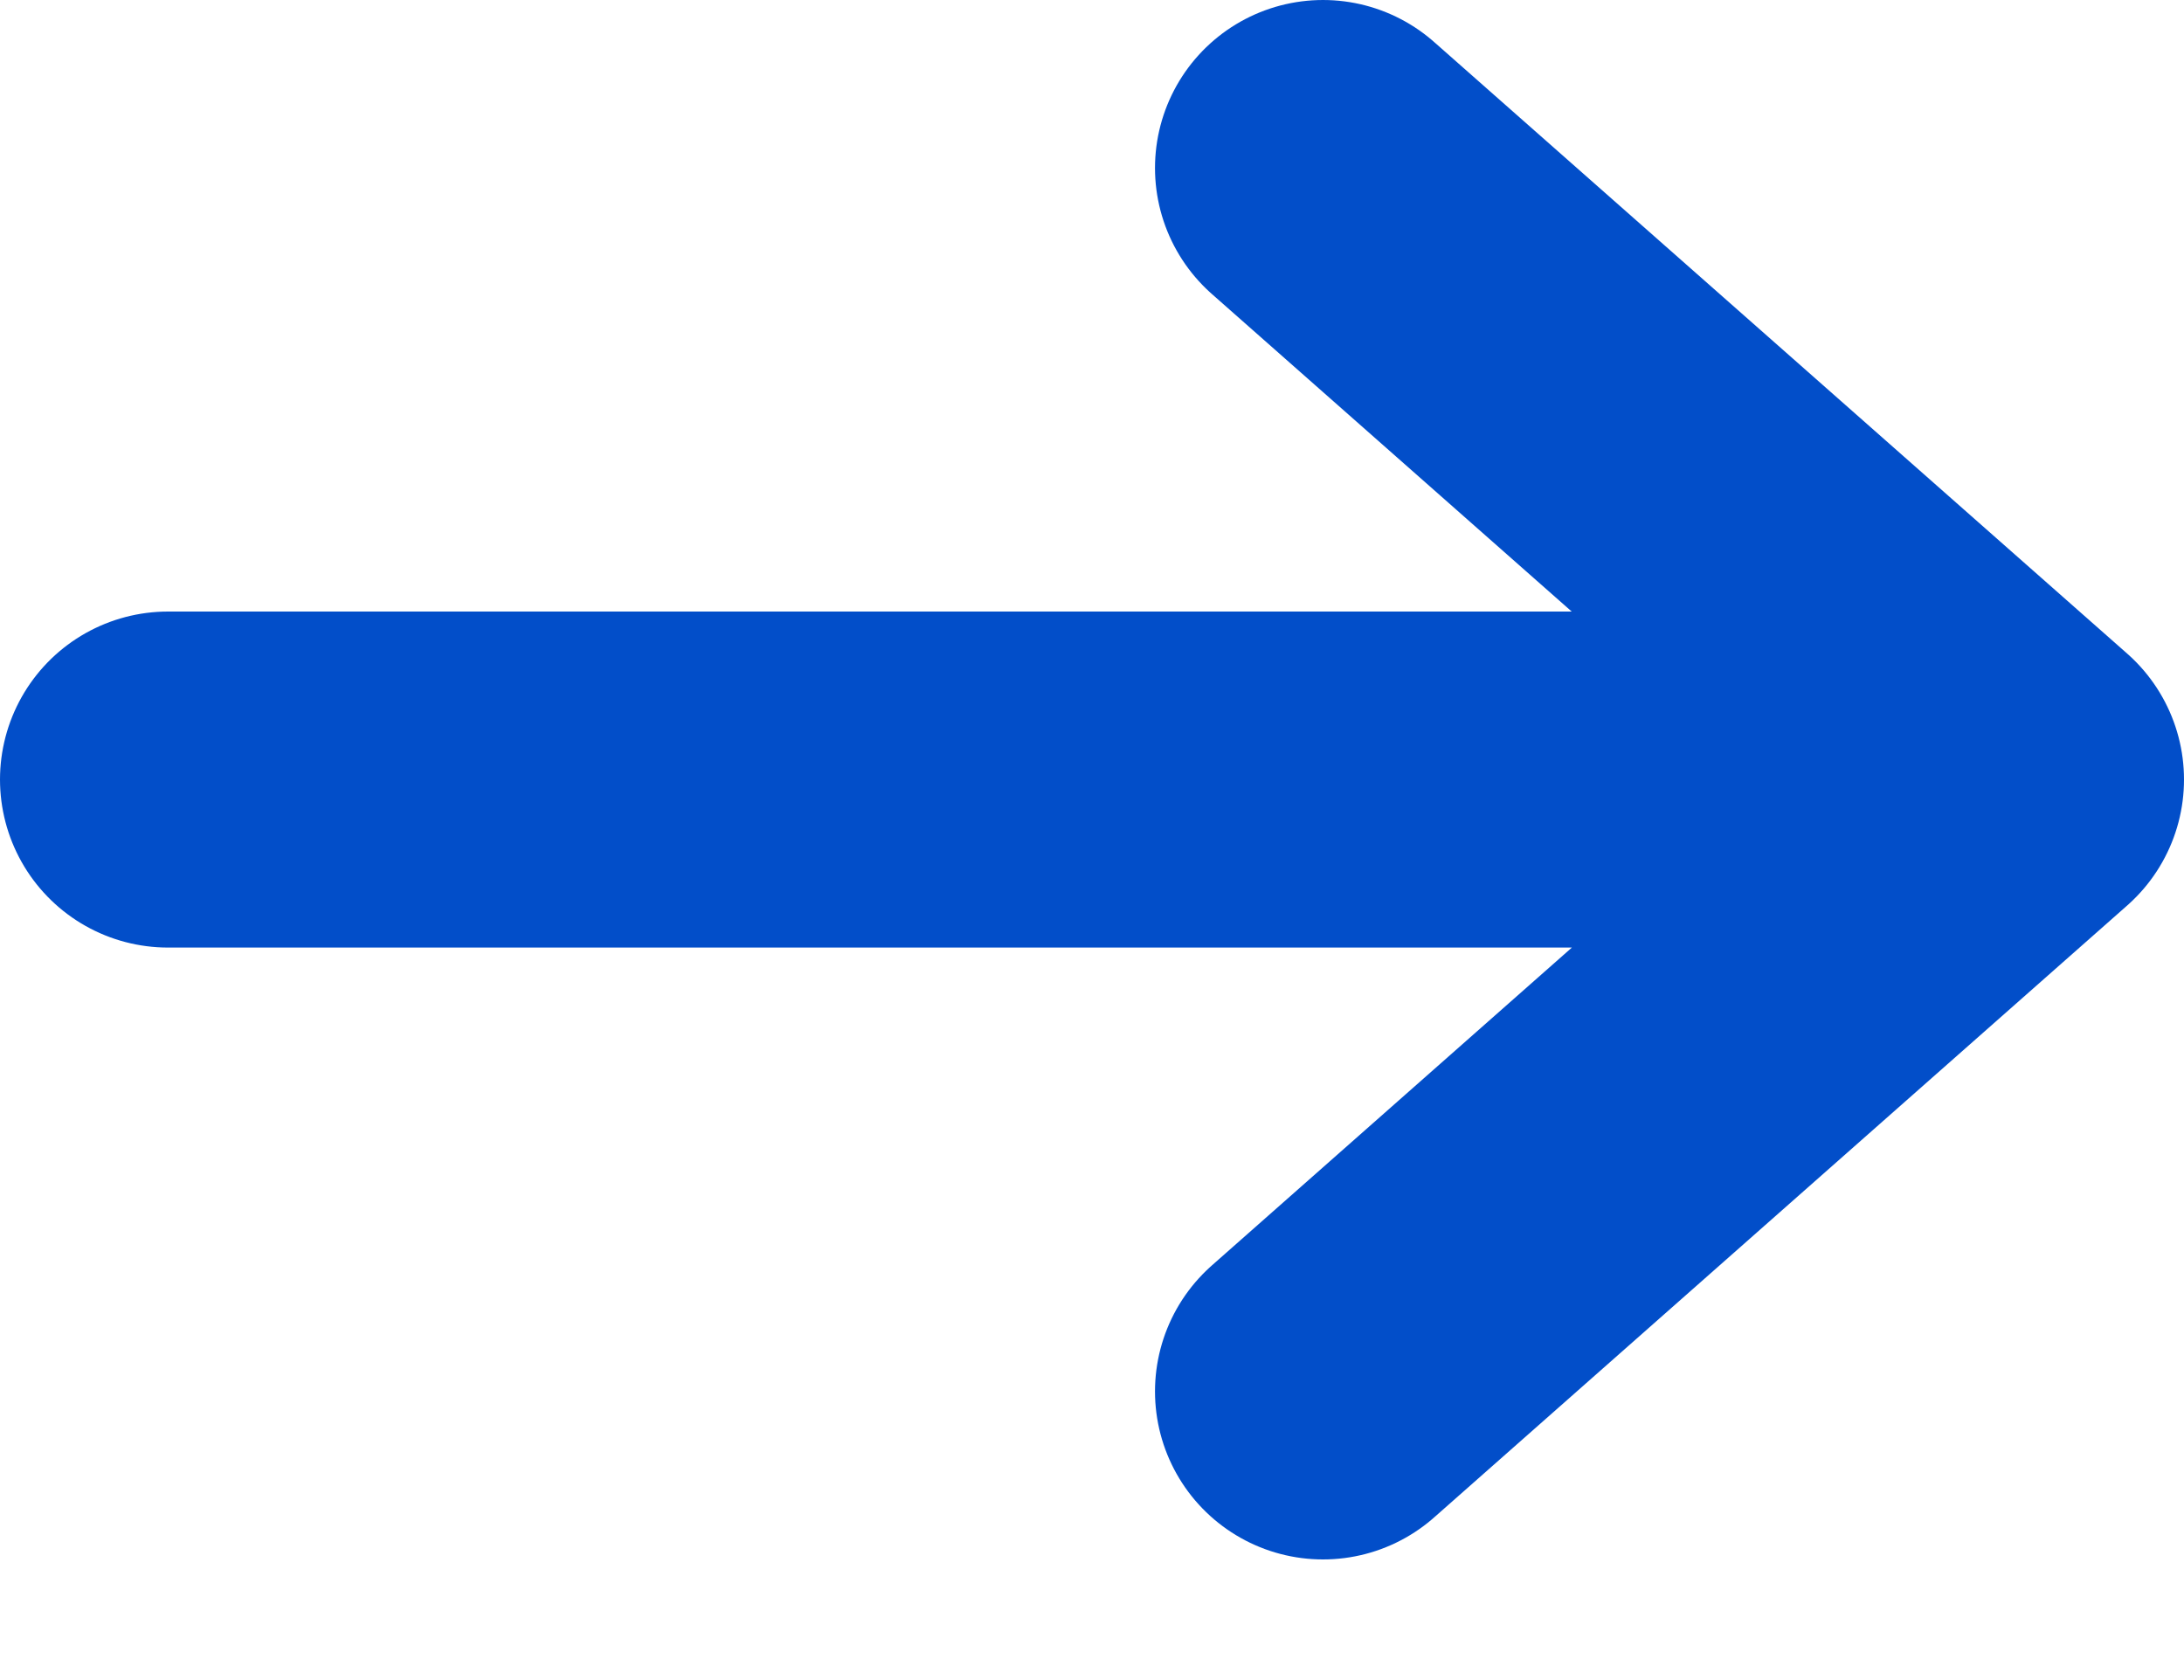 <svg width="13" height="10" fill="none" xmlns="http://www.w3.org/2000/svg"><path d="M1 4.64h11m0 0L7.875 1M12 4.64L7.875 8.282" stroke="#024ec9" stroke-width="2" stroke-linecap="round" stroke-linejoin="round"/></svg>